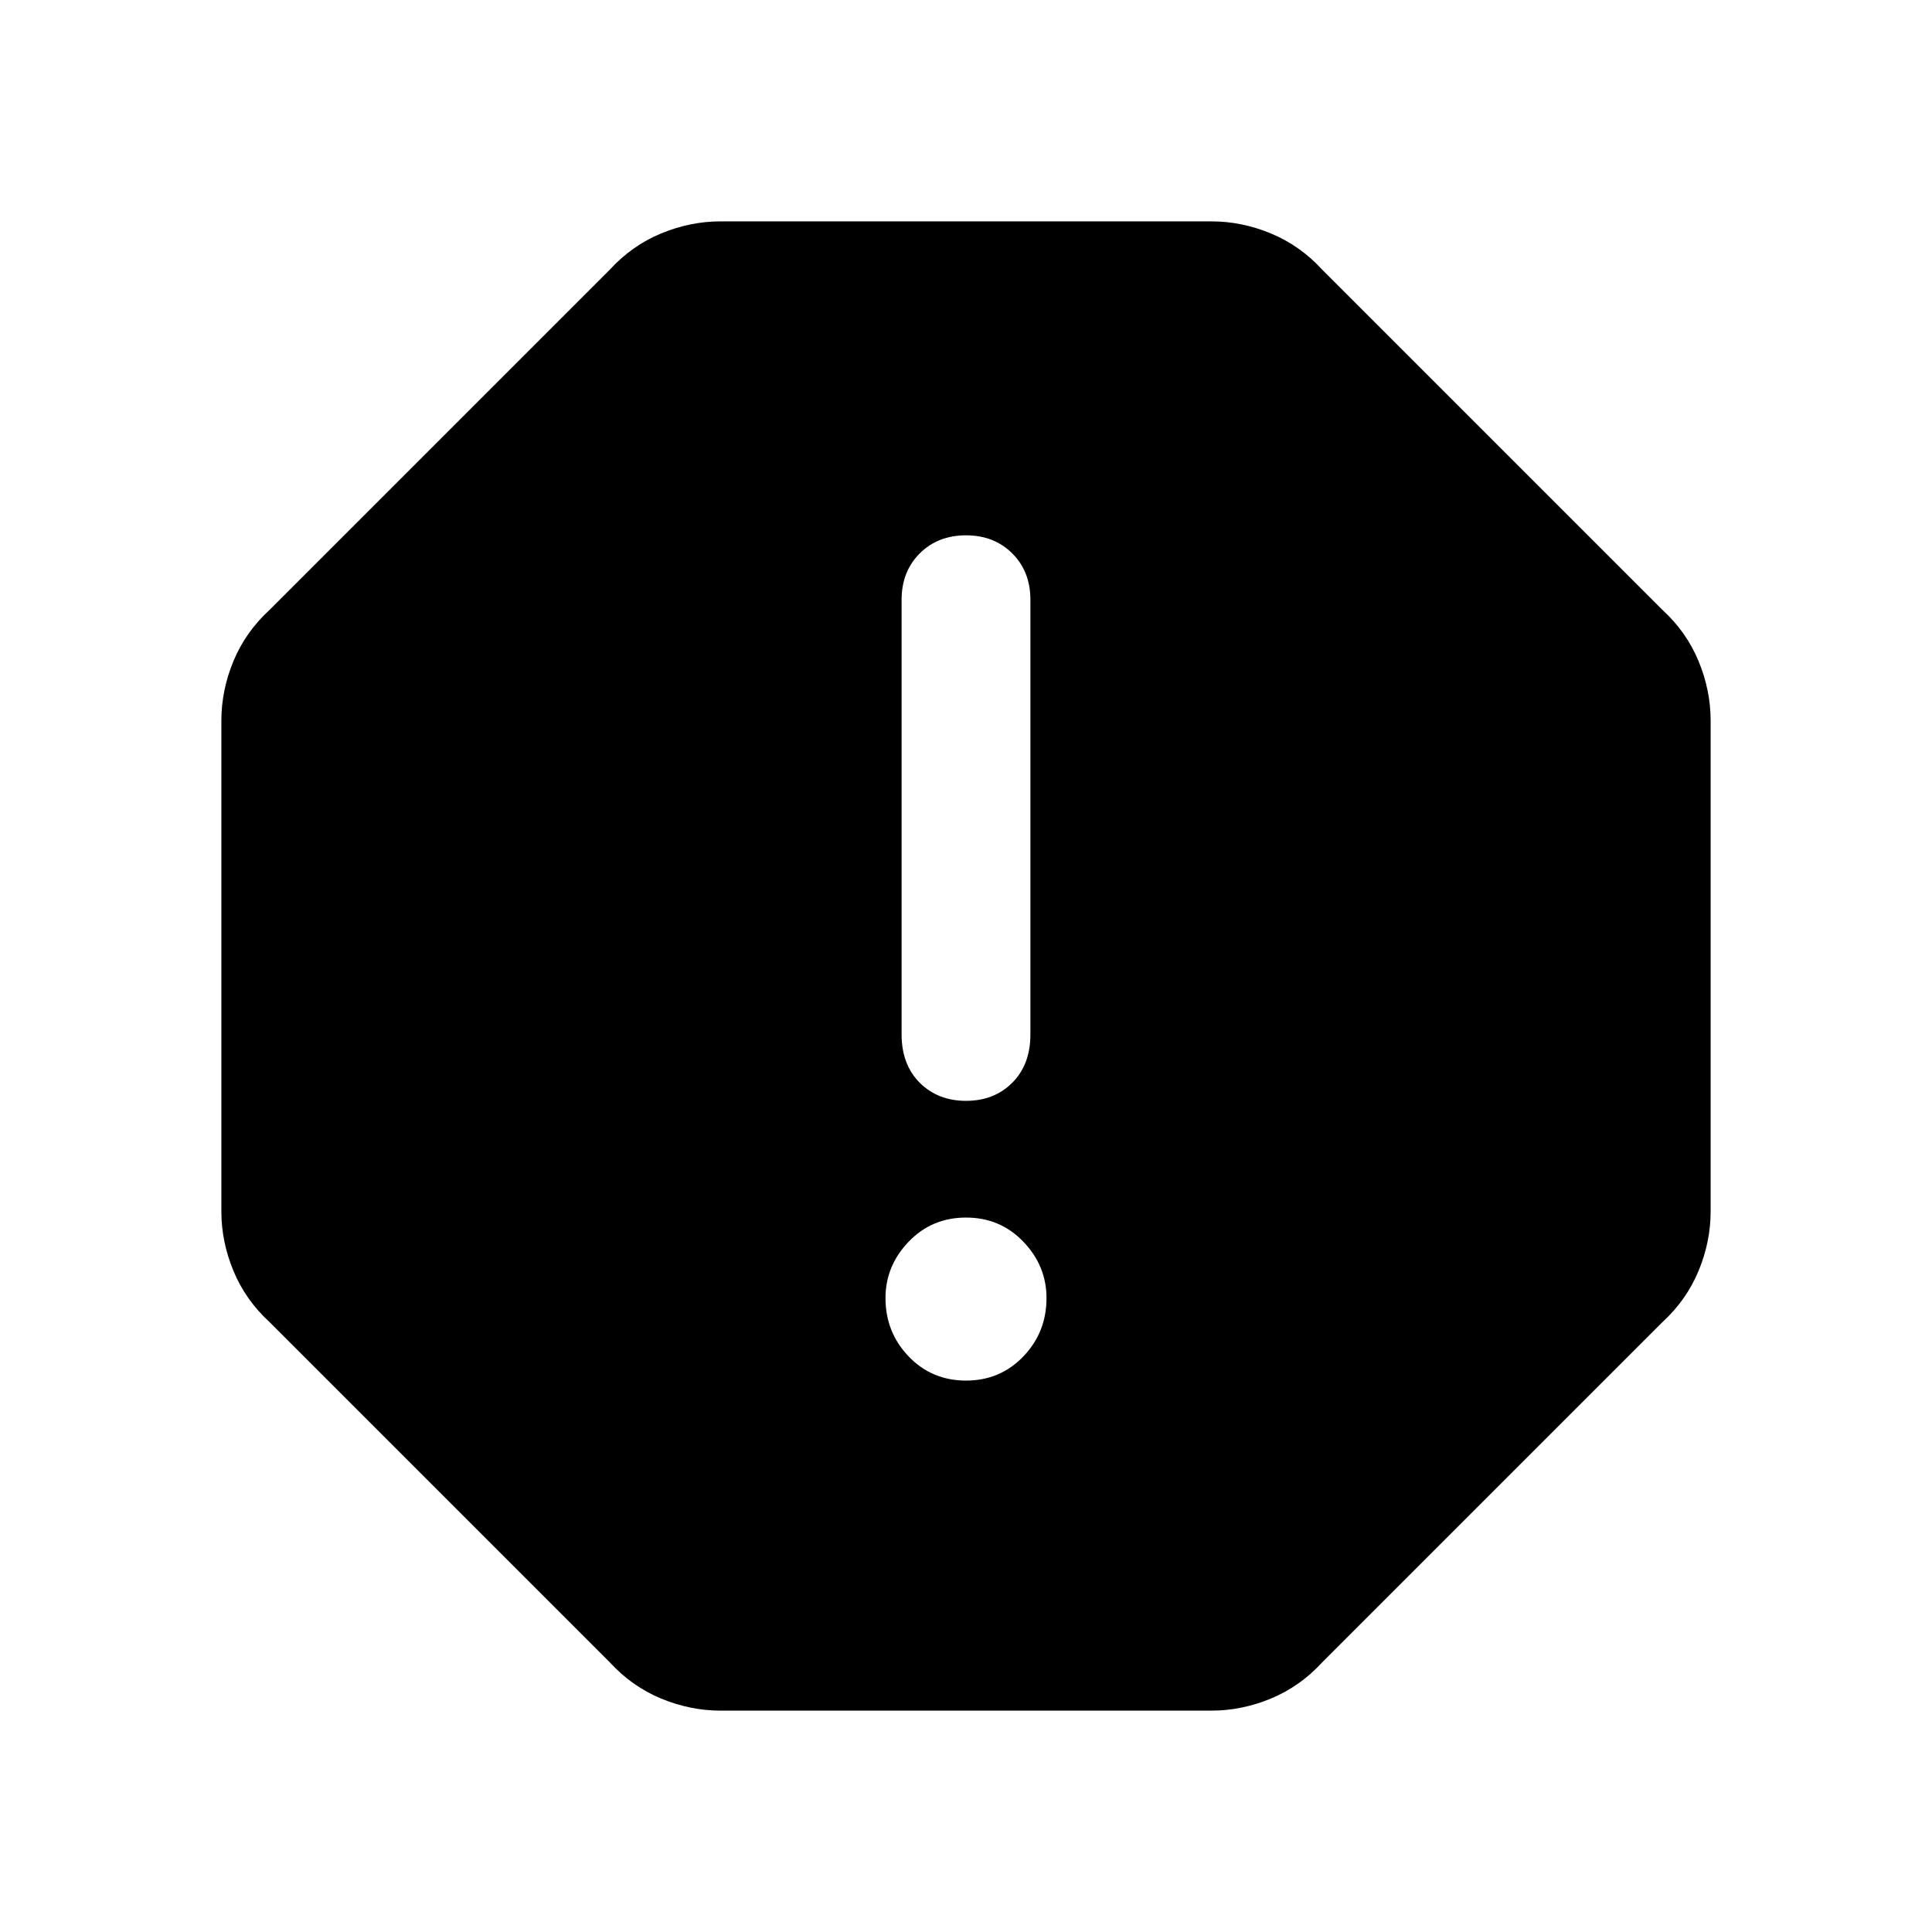 <svg xmlns="http://www.w3.org/2000/svg" height="48" width="48"><path d="M17.9 42.5q-.75 0-1.475-.3-.725-.3-1.275-.9L6.7 32.85q-.6-.55-.9-1.275-.3-.725-.3-1.475V17.9q0-.75.3-1.475.3-.725.9-1.275l8.45-8.45q.55-.6 1.275-.9.725-.3 1.475-.3h12.2q.75 0 1.475.3.725.3 1.275.9l8.45 8.45q.6.55.9 1.275.3.725.3 1.475v12.2q0 .75-.3 1.475-.3.725-.9 1.275l-8.45 8.45q-.55.6-1.275.9-.725.3-1.475.3Zm6.1-8.2q.85 0 1.425-.6.575-.6.575-1.45 0-.8-.575-1.4-.575-.6-1.425-.6-.85 0-1.425.6-.575.6-.575 1.4 0 .85.575 1.45t1.425.6Zm0-6.95q.7 0 1.15-.45.45-.45.45-1.2V14.9q0-.7-.45-1.15-.45-.45-1.15-.45t-1.15.45q-.45.45-.45 1.15v10.8q0 .75.45 1.2.45.45 1.15.45Z"/></svg>